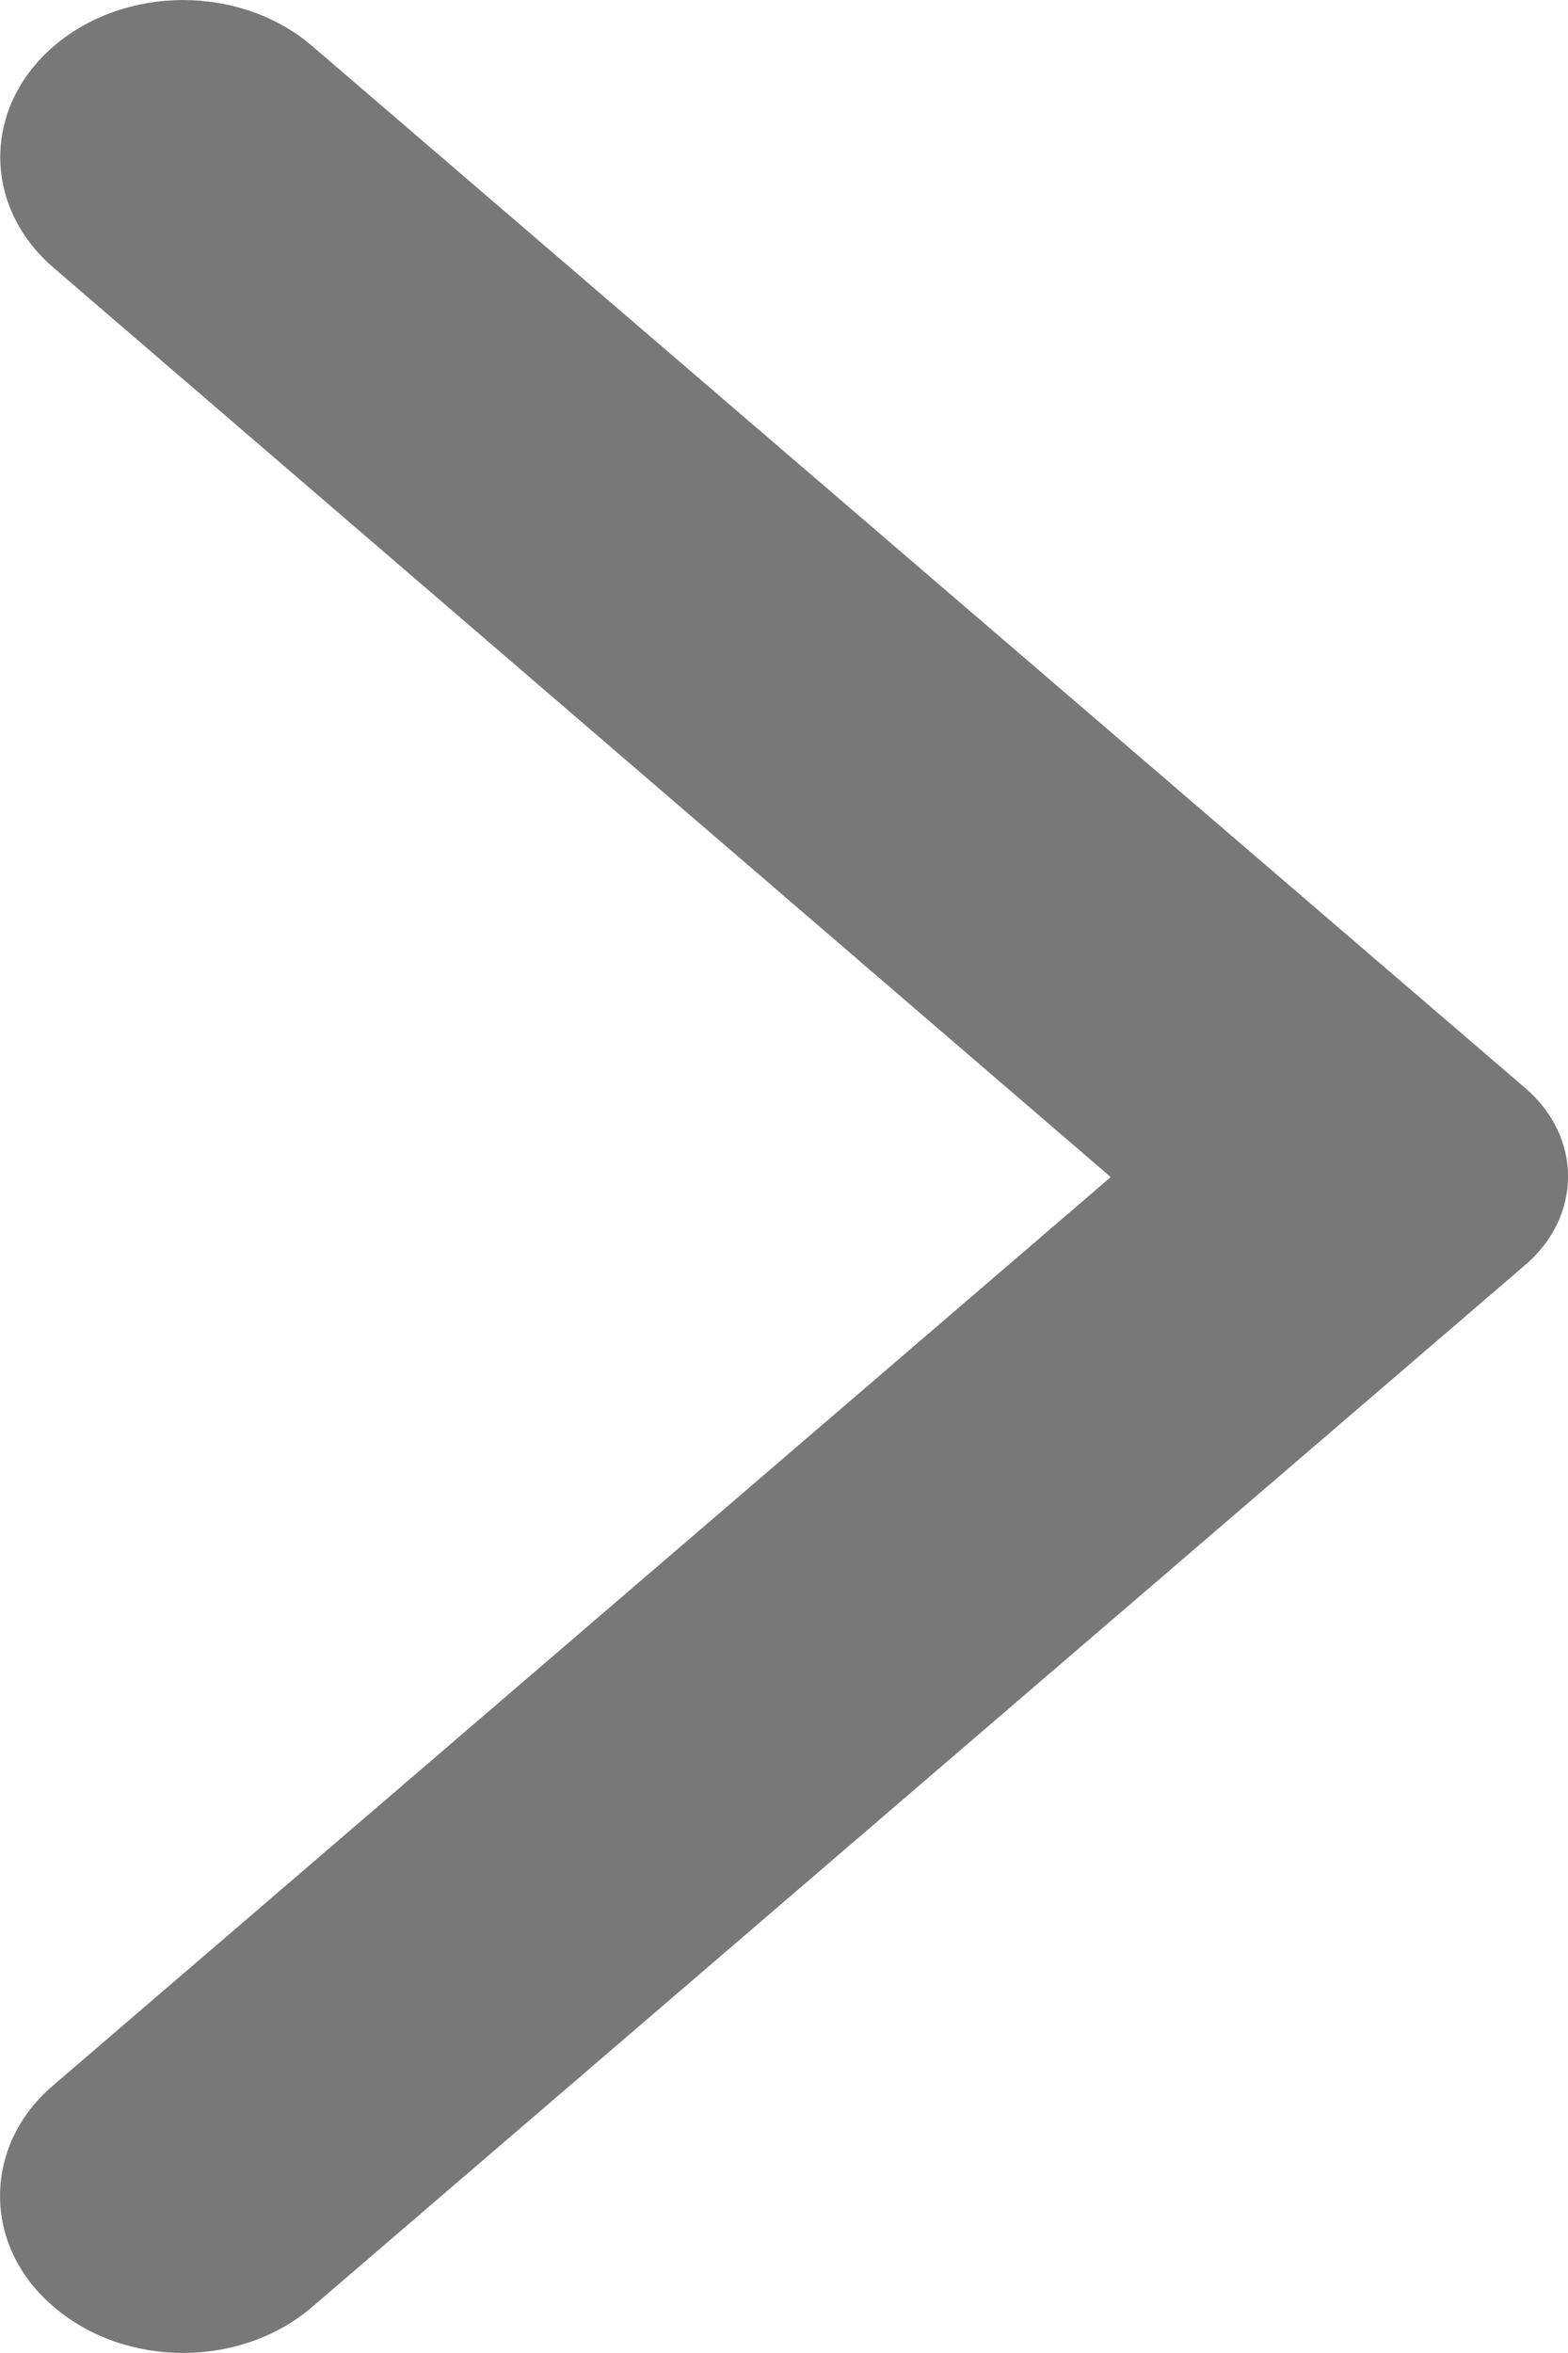 <svg width="8" height="12" viewBox="0 0 8 12" fill="none" xmlns="http://www.w3.org/2000/svg">
<path id="Vector" d="M0.275 11.765C0.64 12.078 1.228 12.078 1.593 11.765L7.782 6.451C8.073 6.201 8.073 5.799 7.782 5.549L1.593 0.235C1.228 -0.078 0.64 -0.078 0.275 0.235C-0.09 0.548 -0.09 1.054 0.275 1.367L5.667 6.003L0.267 10.639C-0.09 10.946 -0.09 11.458 0.275 11.765Z" fill="#787878"/>
</svg>

